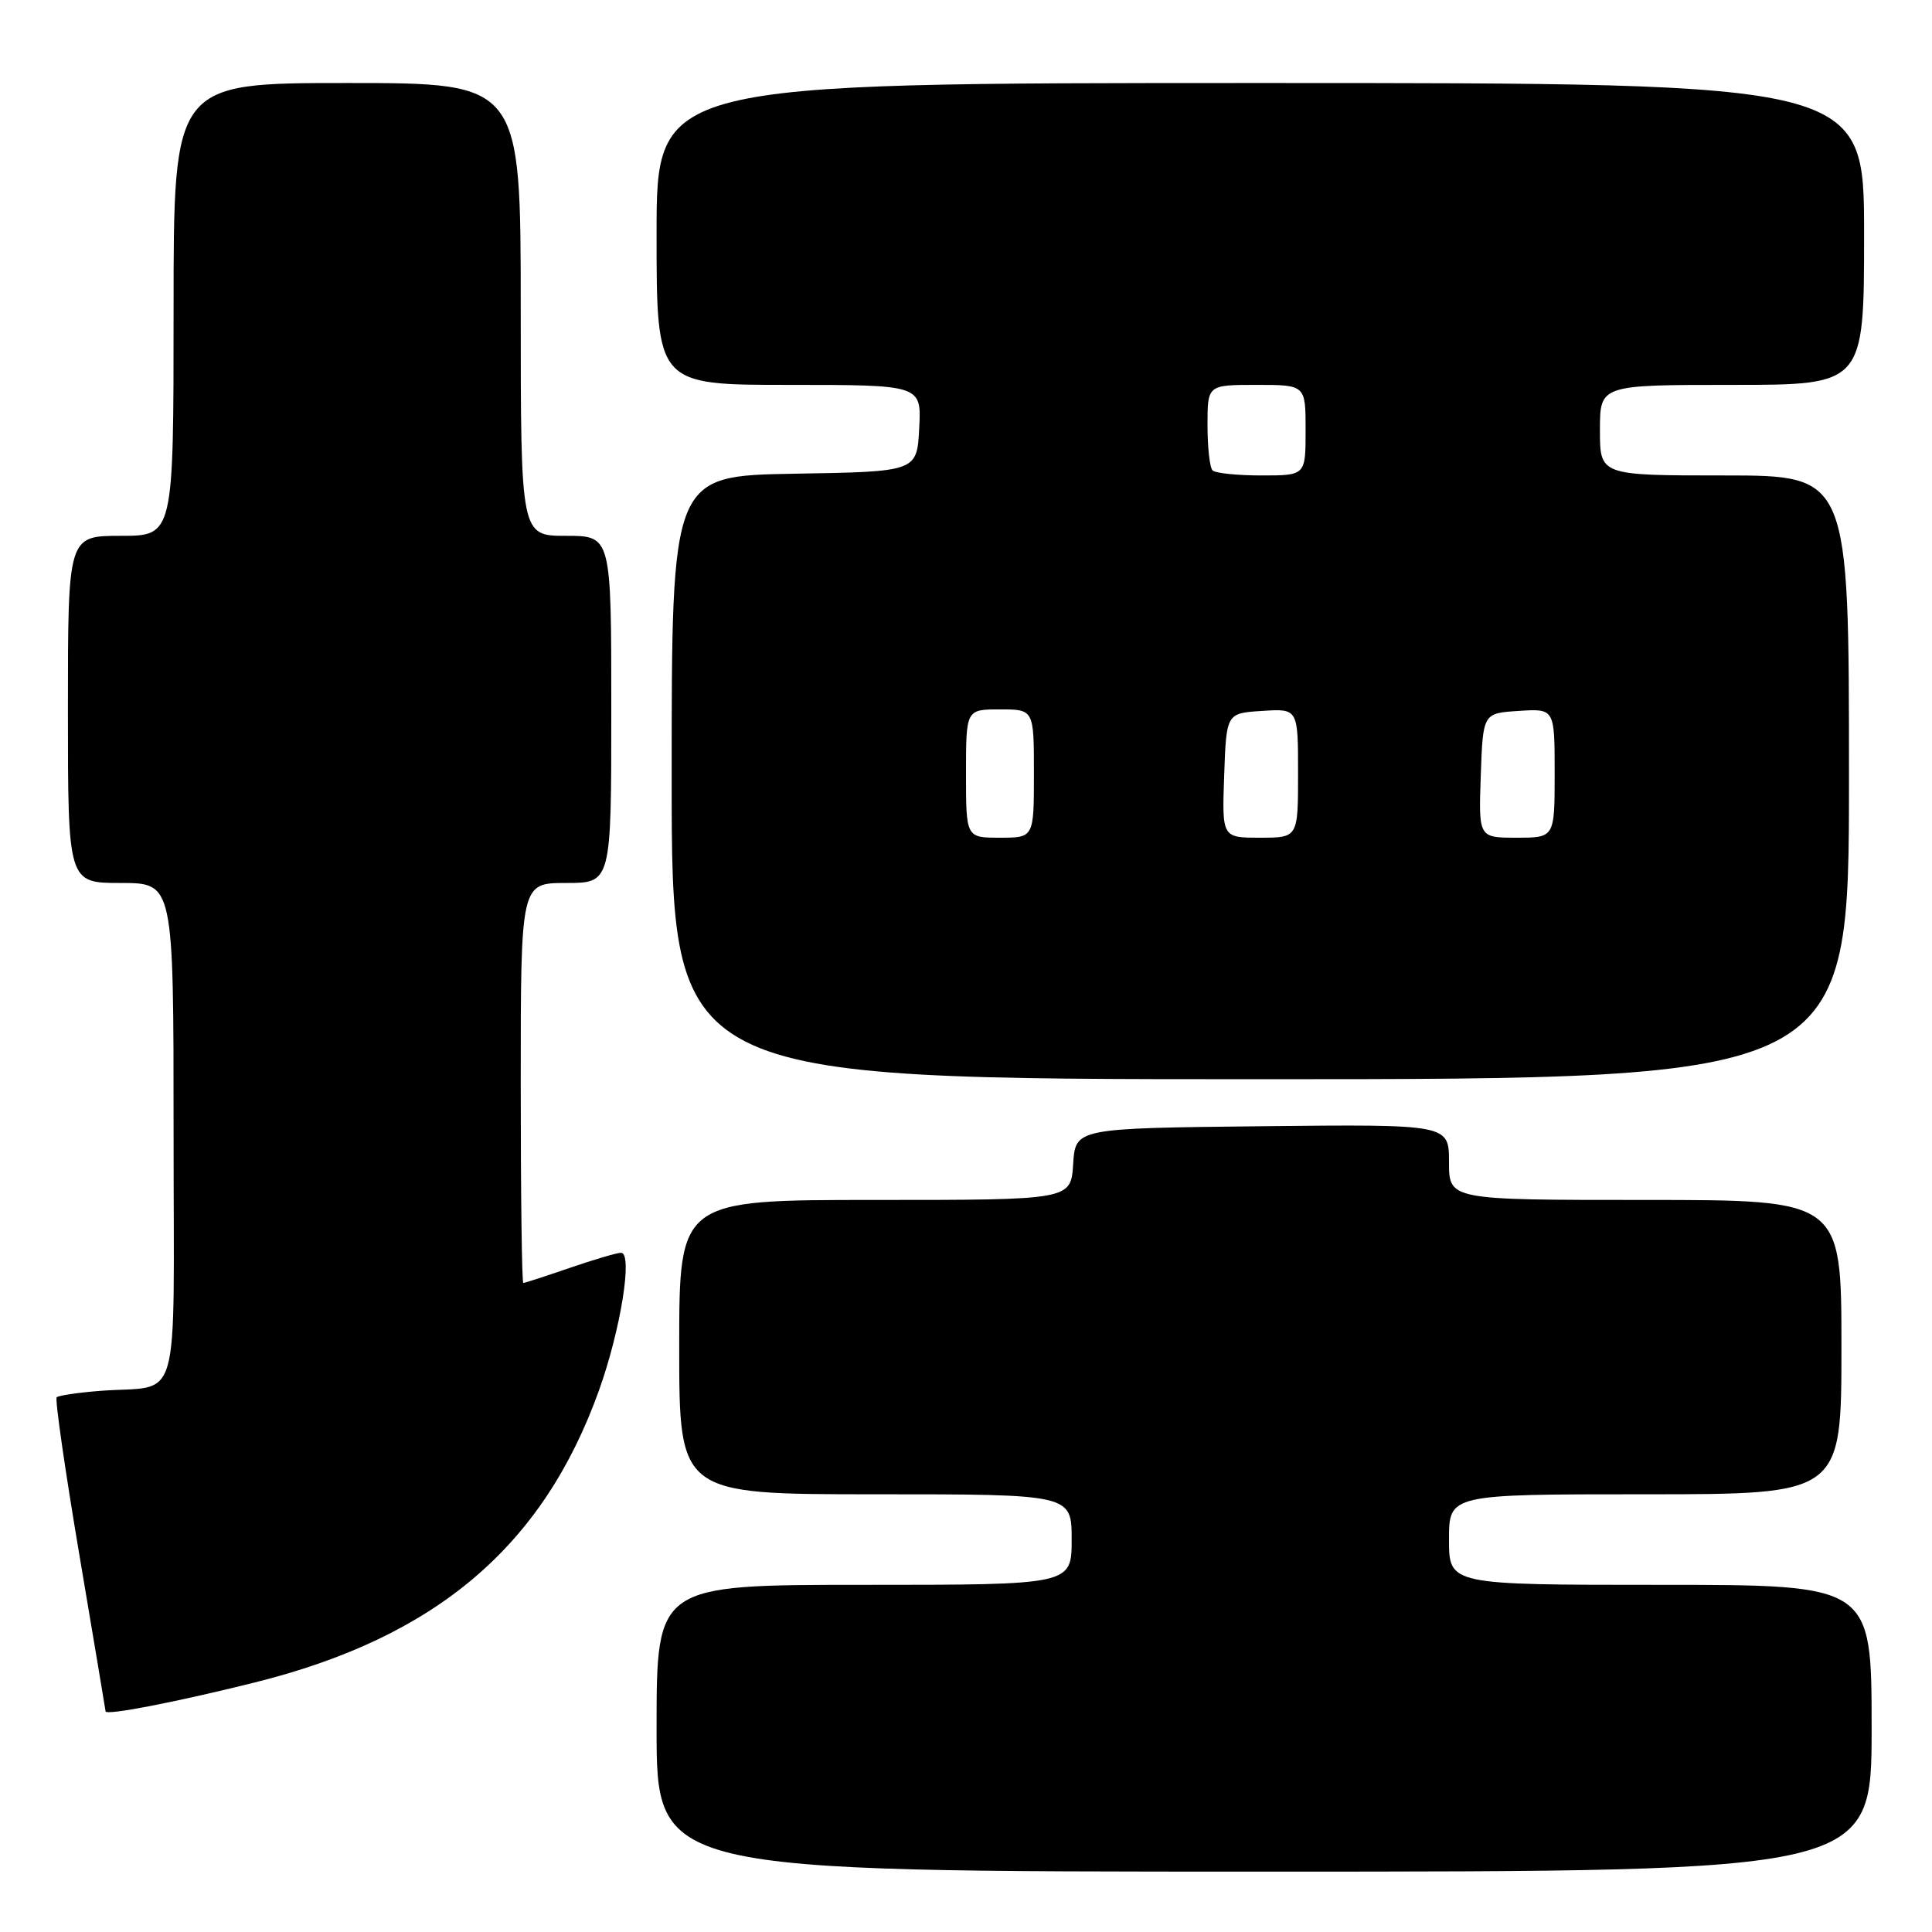 <?xml version="1.0" encoding="UTF-8" standalone="no"?>
<!DOCTYPE svg PUBLIC "-//W3C//DTD SVG 1.1//EN" "http://www.w3.org/Graphics/SVG/1.1/DTD/svg11.dtd" >
<svg xmlns="http://www.w3.org/2000/svg" xmlns:xlink="http://www.w3.org/1999/xlink" version="1.1" viewBox="0 0 256 256">
 <g >
 <path fill="currentColor"
d=" M 248.00 229.00 C 248.00 210.00 248.00 210.00 220.00 210.00 C 192.00 210.00 192.00 210.00 192.00 204.00 C 192.00 198.00 192.00 198.00 218.00 198.00 C 244.00 198.00 244.00 198.00 244.00 178.50 C 244.00 159.00 244.00 159.00 218.00 159.00 C 192.00 159.00 192.00 159.00 192.00 153.98 C 192.00 148.97 192.00 148.97 167.25 149.23 C 142.50 149.50 142.50 149.50 142.20 154.25 C 141.89 159.00 141.89 159.00 115.95 159.00 C 90.00 159.00 90.00 159.00 90.00 178.50 C 90.00 198.00 90.00 198.00 116.00 198.00 C 142.00 198.00 142.00 198.00 142.00 204.00 C 142.00 210.00 142.00 210.00 114.50 210.00 C 87.00 210.00 87.00 210.00 87.00 229.00 C 87.00 248.00 87.00 248.00 167.50 248.00 C 248.00 248.00 248.00 248.00 248.00 229.00 Z  M 33.70 222.95 C 57.78 216.96 71.96 204.92 79.38 184.20 C 82.25 176.18 83.88 166.00 82.29 166.00 C 81.75 166.00 78.70 166.90 75.50 168.00 C 72.30 169.10 69.53 170.00 69.34 170.00 C 69.15 170.00 69.00 158.07 69.00 143.50 C 69.00 117.00 69.00 117.00 75.00 117.00 C 81.00 117.00 81.00 117.00 81.00 94.00 C 81.00 71.00 81.00 71.00 75.00 71.00 C 69.00 71.00 69.00 71.00 69.00 41.00 C 69.00 11.00 69.00 11.00 46.00 11.00 C 23.00 11.00 23.00 11.00 23.00 41.00 C 23.00 71.00 23.00 71.00 16.00 71.00 C 9.00 71.00 9.00 71.00 9.00 94.00 C 9.00 117.00 9.00 117.00 16.00 117.00 C 23.00 117.00 23.00 117.00 23.00 149.98 C 23.00 187.55 24.17 183.45 13.23 184.30 C 10.33 184.53 7.76 184.91 7.51 185.15 C 7.27 185.40 8.62 194.80 10.52 206.05 C 12.42 217.30 13.98 226.62 13.99 226.76 C 14.02 227.34 23.14 225.58 33.70 222.95 Z  M 245.00 103.00 C 245.00 63.00 245.00 63.00 228.50 63.00 C 212.00 63.00 212.00 63.00 212.00 57.00 C 212.00 51.00 212.00 51.00 229.50 51.00 C 247.00 51.00 247.00 51.00 247.00 31.00 C 247.00 11.00 247.00 11.00 167.00 11.00 C 87.00 11.00 87.00 11.00 87.00 31.00 C 87.00 51.00 87.00 51.00 104.55 51.00 C 122.10 51.00 122.10 51.00 121.80 56.75 C 121.50 62.50 121.50 62.50 105.25 62.77 C 89.00 63.05 89.00 63.05 89.00 103.02 C 89.00 143.00 89.00 143.00 167.00 143.00 C 245.00 143.00 245.00 143.00 245.00 103.00 Z  M 128.00 102.50 C 128.00 94.00 128.00 94.00 132.50 94.00 C 137.00 94.00 137.00 94.00 137.00 102.50 C 137.00 111.00 137.00 111.00 132.50 111.00 C 128.00 111.00 128.00 111.00 128.00 102.50 Z  M 162.21 102.75 C 162.50 94.50 162.50 94.50 167.25 94.20 C 172.00 93.89 172.00 93.89 172.00 102.45 C 172.00 111.00 172.00 111.00 166.96 111.00 C 161.92 111.00 161.92 111.00 162.21 102.75 Z  M 196.21 102.75 C 196.50 94.50 196.50 94.50 201.25 94.20 C 206.00 93.89 206.00 93.89 206.00 102.45 C 206.00 111.00 206.00 111.00 200.96 111.00 C 195.92 111.00 195.92 111.00 196.21 102.75 Z  M 160.67 62.33 C 160.30 61.97 160.00 59.27 160.00 56.33 C 160.00 51.00 160.00 51.00 166.50 51.00 C 173.00 51.00 173.00 51.00 173.00 57.00 C 173.00 63.00 173.00 63.00 167.17 63.00 C 163.96 63.00 161.03 62.70 160.67 62.33 Z "/>
</g>
</svg>